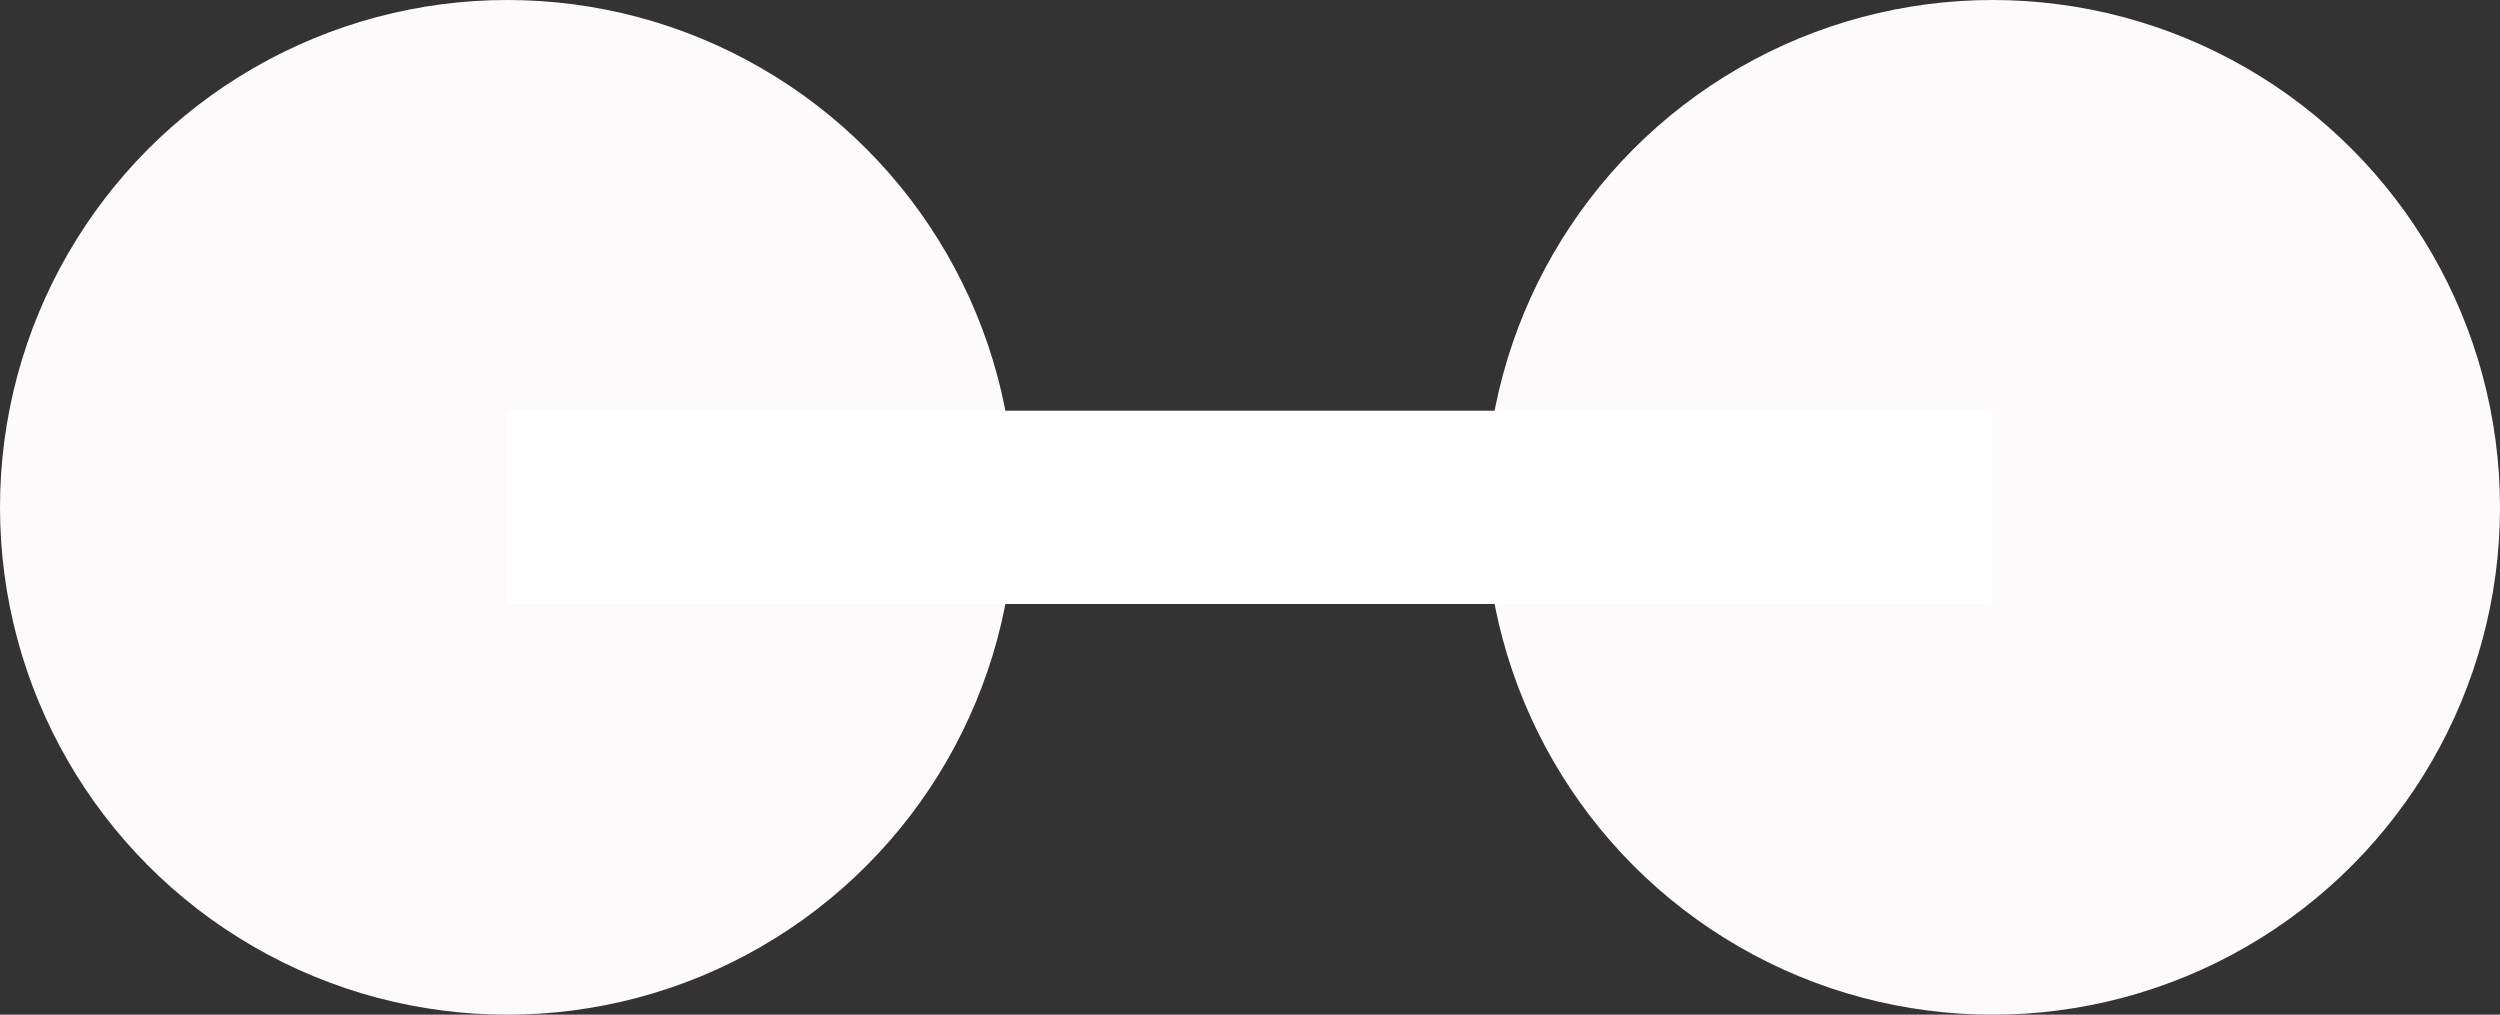 <svg xmlns="http://www.w3.org/2000/svg" viewBox="0 0 25.87 10.5"><rect x="0" y="0" width="25.87" height="10.5" fill="#333333" stroke="none"/><defs><style>.cls-1{fill:#fcfafa;}.cls-2{fill:none;stroke:#fff;stroke-miterlimit:10;stroke-width:2px;}</style></defs><title>vew_gap</title><g id="Layer_2" data-name="Layer 2"><g id="Content"><circle class="cls-1" cx="5.25" cy="5.25" r="5.25"/><circle class="cls-1" cx="20.62" cy="5.25" r="5.25"/><line class="cls-2" x1="5.25" y1="5.25" x2="20.62" y2="5.25"/></g></g></svg>